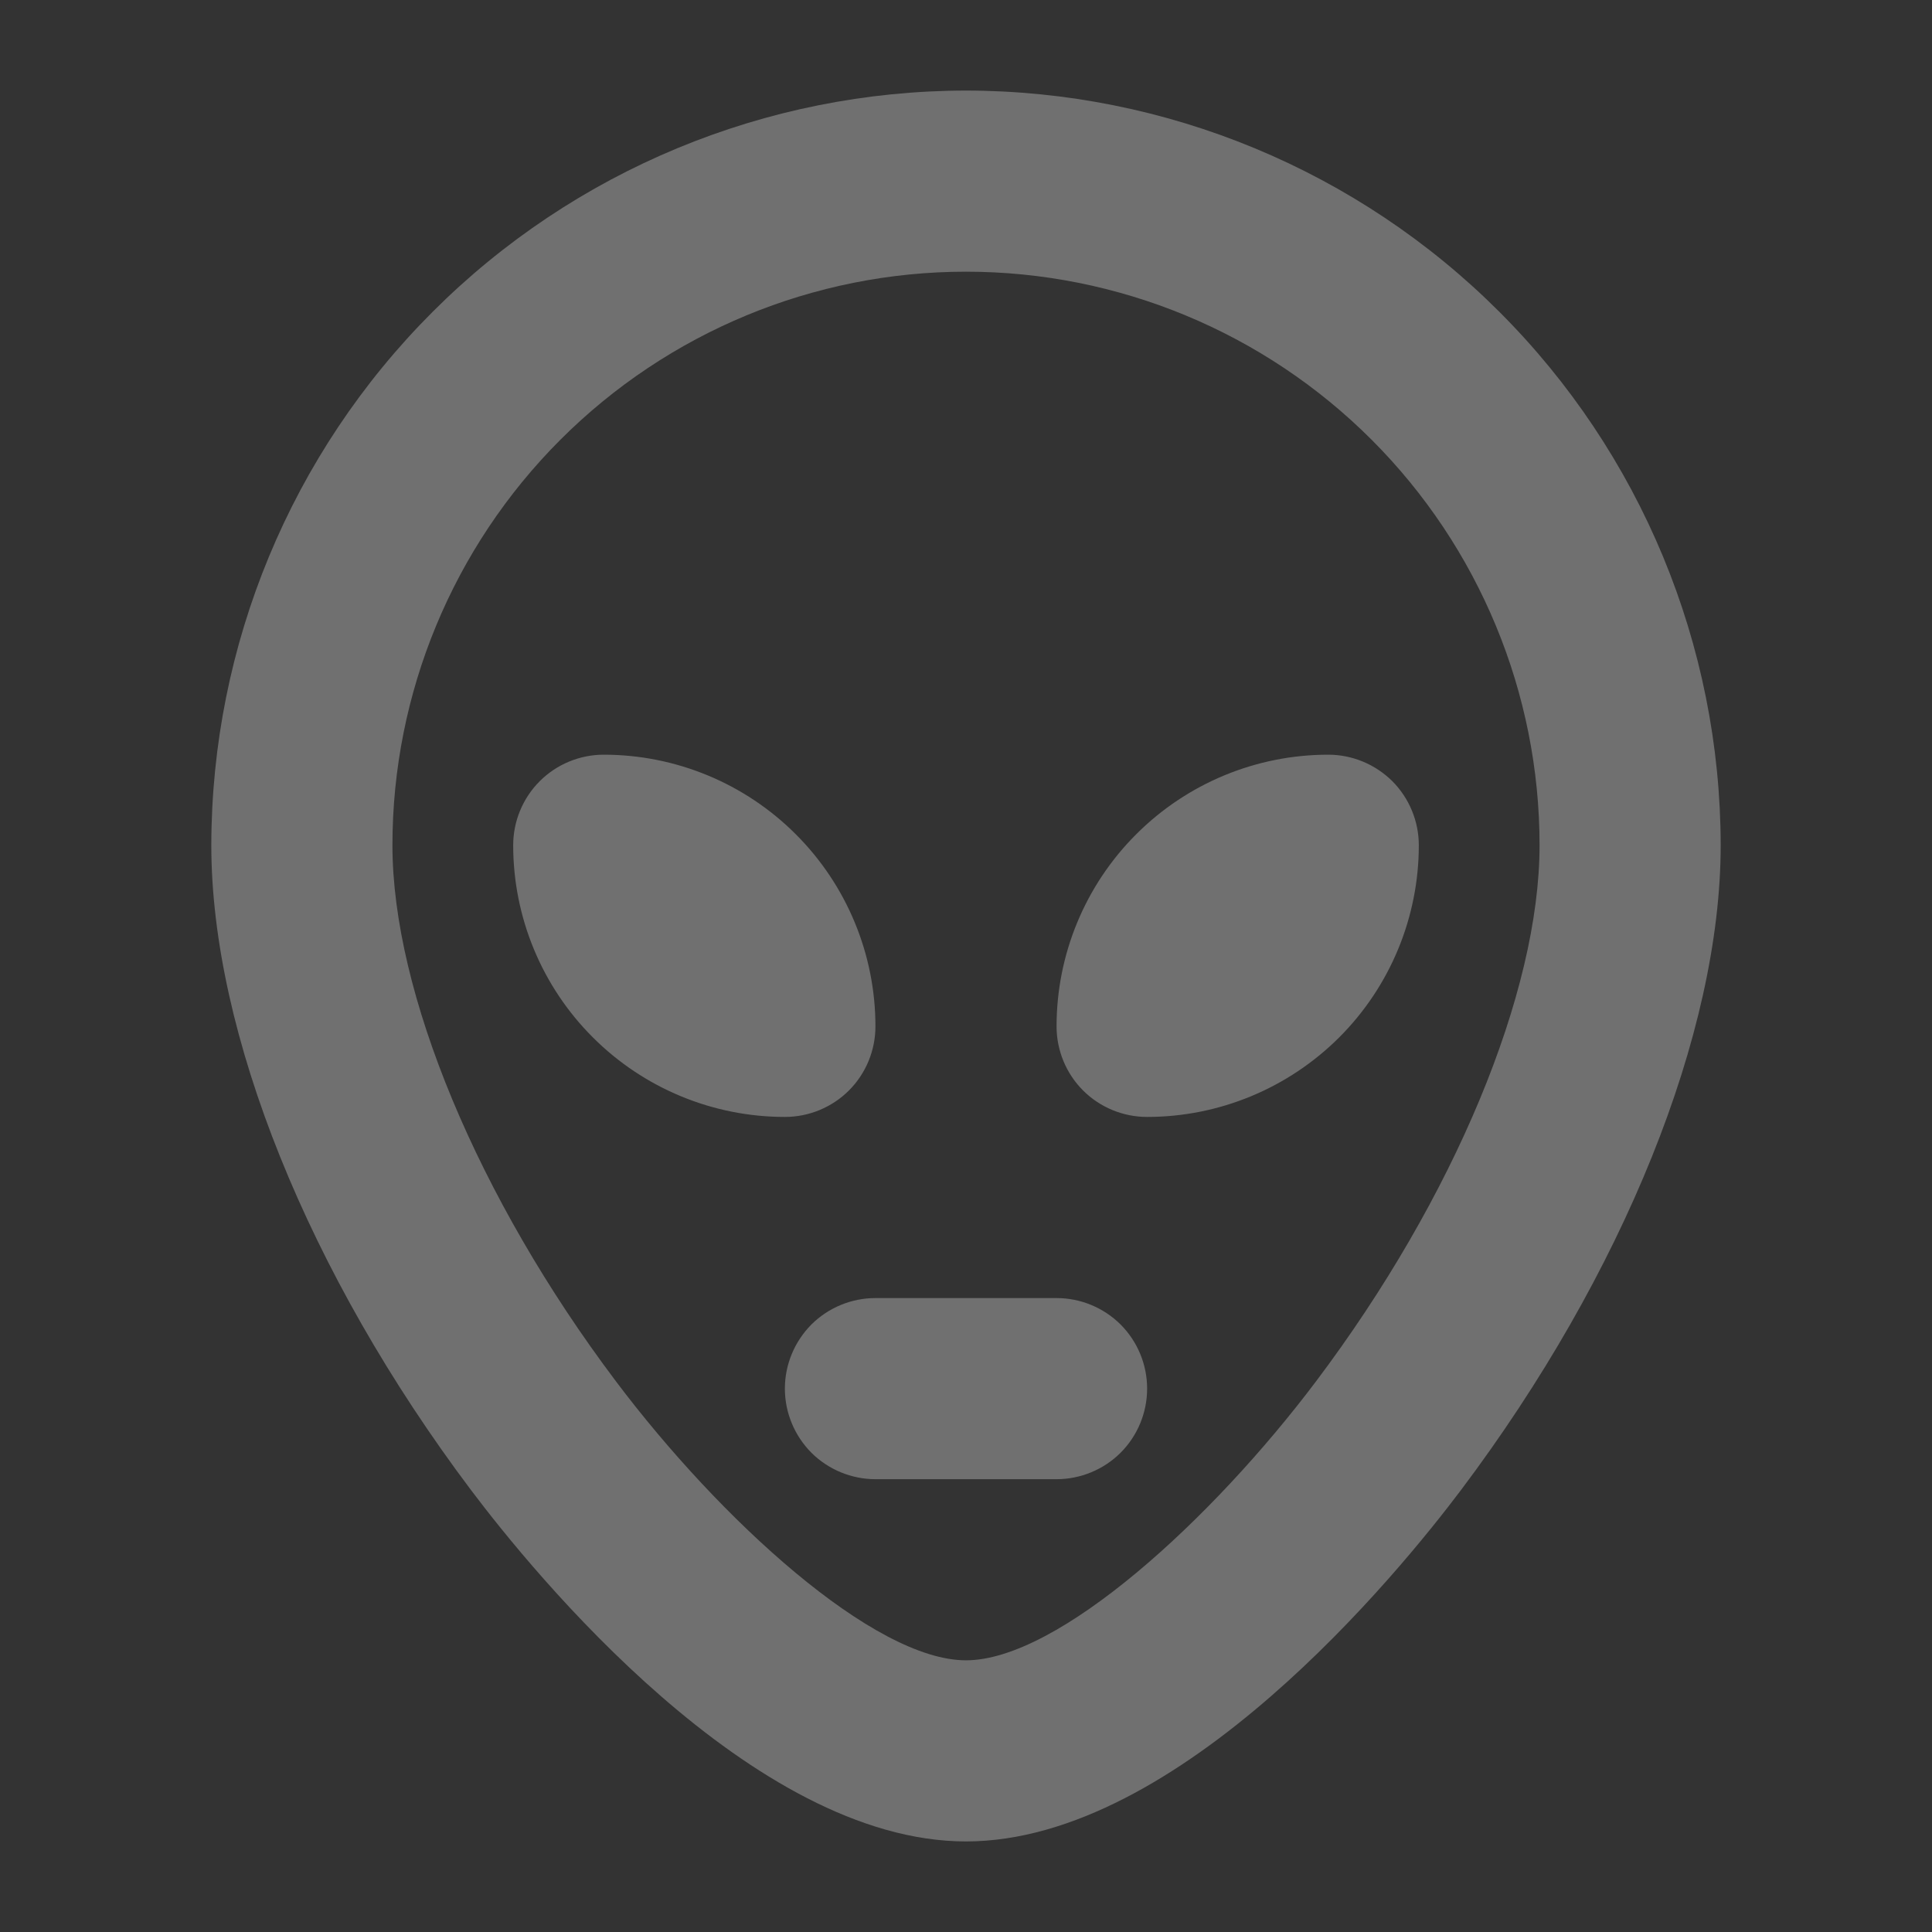 <svg width="24" height="24" viewBox="0 0 24 24" fill="none" xmlns="http://www.w3.org/2000/svg">
<rect x="0" y="0" width="24" height="24" fill="#333333" stroke="none"/>
<g id="Alien">
<path id="Vector" d="M12 1.125C9.514 1.128 7.131 2.116 5.374 3.874C3.616 5.631 2.628 8.014 2.625 10.5C2.625 12.831 3.831 15.825 5.851 18.51C6.622 19.534 9.341 22.875 12 22.875C14.659 22.875 17.378 19.534 18.149 18.51C20.169 15.825 21.375 12.831 21.375 10.5C21.372 8.014 20.384 5.631 18.626 3.874C16.869 2.116 14.486 1.128 12 1.125ZM16.351 17.156C15.054 18.879 13.144 20.625 12 20.625C10.856 20.625 8.946 18.88 7.649 17.156C5.938 14.883 4.875 12.332 4.875 10.5C4.875 8.61 5.626 6.798 6.962 5.462C8.298 4.126 10.11 3.375 12 3.375C13.89 3.375 15.702 4.126 17.038 5.462C18.374 6.798 19.125 8.61 19.125 10.5C19.125 12.332 18.062 14.883 16.351 17.156ZM9.75 13.875C8.855 13.875 7.996 13.519 7.364 12.886C6.731 12.254 6.375 11.395 6.375 10.5C6.375 10.202 6.494 9.915 6.705 9.704C6.915 9.494 7.202 9.375 7.5 9.375C8.395 9.375 9.254 9.731 9.886 10.364C10.519 10.996 10.875 11.855 10.875 12.75C10.875 13.048 10.757 13.335 10.546 13.546C10.335 13.757 10.048 13.875 9.75 13.875ZM17.625 10.5C17.625 11.395 17.269 12.254 16.637 12.886C16.003 13.519 15.145 13.875 14.25 13.875C13.952 13.875 13.665 13.757 13.454 13.546C13.243 13.335 13.125 13.048 13.125 12.75C13.125 11.855 13.481 10.996 14.114 10.364C14.746 9.731 15.605 9.375 16.5 9.375C16.798 9.375 17.084 9.494 17.296 9.704C17.506 9.915 17.625 10.202 17.625 10.5ZM14.25 17.25C14.25 17.548 14.132 17.834 13.921 18.046C13.71 18.256 13.423 18.375 13.125 18.375H10.875C10.577 18.375 10.29 18.256 10.079 18.046C9.869 17.834 9.75 17.548 9.75 17.25C9.75 16.952 9.869 16.666 10.079 16.454C10.29 16.244 10.577 16.125 10.875 16.125H13.125C13.423 16.125 13.71 16.244 13.921 16.454C14.132 16.666 14.25 16.952 14.25 17.25Z" fill="white" fill-opacity="0.3"/>
</g>
</svg>

